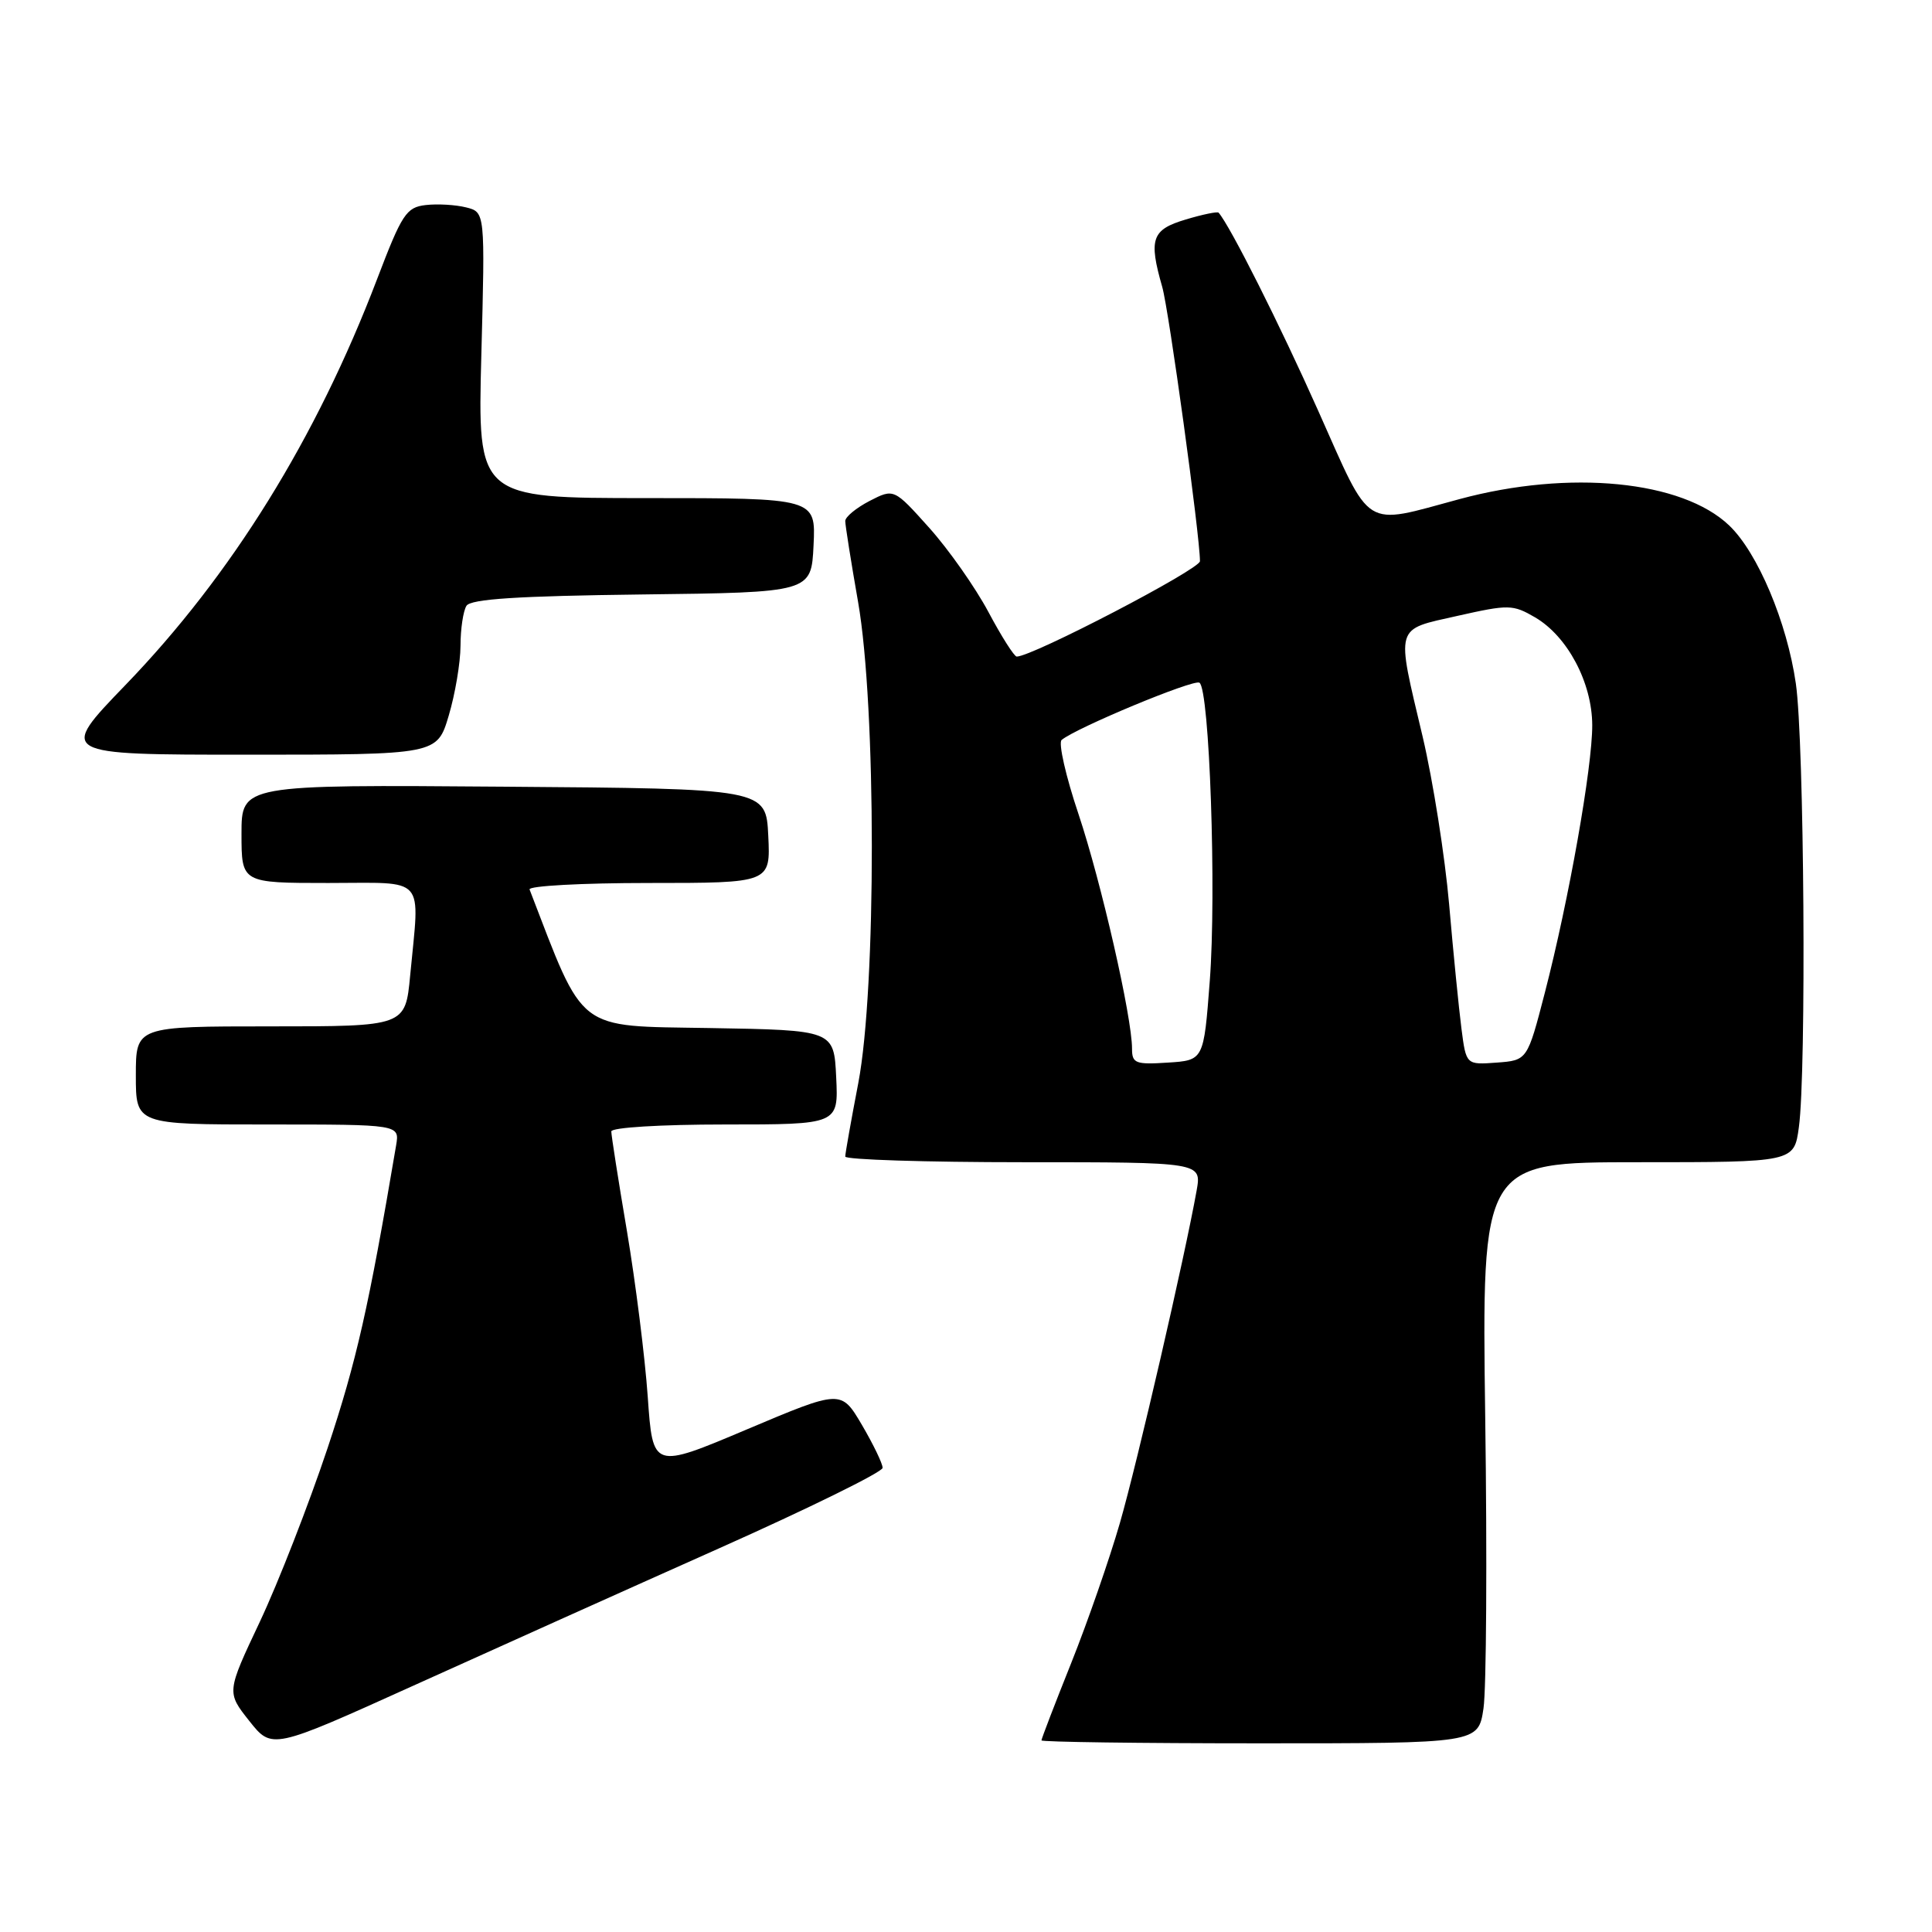 <?xml version="1.0" encoding="UTF-8" standalone="no"?>
<!DOCTYPE svg PUBLIC "-//W3C//DTD SVG 1.1//EN" "http://www.w3.org/Graphics/SVG/1.1/DTD/svg11.dtd" >
<svg xmlns="http://www.w3.org/2000/svg" xmlns:xlink="http://www.w3.org/1999/xlink" version="1.1" viewBox="0 0 256 256">
 <g >
 <path fill="currentColor"
d=" M 95.22 205.19 C 107.17 199.86 116.95 195.05 116.95 194.50 C 116.96 193.95 115.72 191.39 114.21 188.81 C 111.45 184.13 111.45 184.13 98.97 189.40 C 86.50 194.67 86.50 194.67 85.83 185.08 C 85.46 179.81 84.22 169.95 83.08 163.17 C 81.93 156.39 81.00 150.43 81.00 149.92 C 81.00 149.40 87.53 149.00 96.05 149.00 C 111.10 149.00 111.10 149.00 110.80 142.75 C 110.50 136.50 110.50 136.50 94.00 136.22 C 76.19 135.92 77.53 136.96 70.17 117.86 C 69.98 117.39 77.09 117.00 85.96 117.00 C 102.10 117.00 102.10 117.00 101.80 110.75 C 101.50 104.50 101.50 104.50 66.75 104.24 C 32.00 103.97 32.00 103.97 32.00 110.49 C 32.00 117.00 32.00 117.00 43.50 117.00 C 56.65 117.00 55.62 115.83 54.35 129.25 C 53.71 136.00 53.71 136.00 35.86 136.00 C 18.00 136.00 18.00 136.00 18.00 142.50 C 18.00 149.00 18.00 149.00 35.47 149.00 C 52.95 149.00 52.95 149.00 52.49 151.75 C 48.85 173.26 47.25 180.33 43.40 191.90 C 40.90 199.38 36.87 209.71 34.44 214.87 C 30.02 224.23 30.02 224.23 33.03 228.03 C 36.04 231.83 36.04 231.83 54.77 223.36 C 65.07 218.70 83.27 210.52 95.22 205.19 Z  M 196.57 226.37 C 196.95 223.82 197.06 206.50 196.80 187.87 C 196.34 154.00 196.34 154.00 217.03 154.00 C 237.73 154.00 237.73 154.00 238.36 149.36 C 239.37 142.04 239.07 98.23 237.96 90.58 C 236.79 82.45 232.91 73.25 229.14 69.64 C 222.91 63.67 207.99 62.20 193.41 66.13 C 180.46 69.62 181.83 70.47 174.67 54.43 C 169.60 43.05 162.99 29.91 161.47 28.18 C 161.32 28.01 159.35 28.41 157.10 29.09 C 152.61 30.43 152.18 31.66 154.00 38.01 C 154.89 41.11 159.00 70.98 159.00 74.36 C 159.00 75.43 136.79 87.00 134.72 87.00 C 134.39 87.00 132.70 84.34 130.97 81.09 C 129.23 77.83 125.71 72.82 123.13 69.94 C 118.45 64.72 118.45 64.72 115.22 66.38 C 113.45 67.30 112.00 68.49 112.00 69.04 C 112.00 69.58 112.76 74.40 113.70 79.76 C 116.12 93.62 116.13 130.92 113.73 143.50 C 112.78 148.45 112.00 152.84 112.00 153.25 C 112.00 153.66 122.63 154.00 135.61 154.00 C 159.22 154.00 159.22 154.00 158.56 157.75 C 156.99 166.54 150.70 193.81 148.39 201.81 C 147.01 206.59 144.11 214.93 141.94 220.36 C 139.77 225.78 138.00 230.39 138.00 230.61 C 138.00 230.82 151.02 231.00 166.94 231.00 C 195.88 231.00 195.88 231.00 196.57 226.37 Z  M 59.46 94.82 C 60.31 91.97 61.01 87.81 61.02 85.57 C 61.02 83.33 61.38 80.95 61.81 80.27 C 62.38 79.37 68.62 78.97 85.05 78.77 C 107.50 78.50 107.50 78.50 107.80 72.25 C 108.10 66.00 108.10 66.00 85.69 66.00 C 63.28 66.00 63.28 66.00 63.78 47.05 C 64.28 28.11 64.28 28.11 61.76 27.48 C 60.37 27.13 57.97 26.99 56.41 27.17 C 53.83 27.47 53.26 28.35 49.96 37.00 C 41.92 58.08 30.69 76.19 16.64 90.75 C 7.71 100.00 7.71 100.00 32.81 100.00 C 57.92 100.00 57.92 100.00 59.46 94.82 Z  M 150.00 138.96 C 150.00 134.76 145.91 116.86 142.91 107.88 C 141.22 102.86 140.22 98.44 140.67 98.05 C 142.57 96.45 158.15 89.97 158.93 90.46 C 160.27 91.28 161.20 118.29 160.30 130.00 C 159.50 140.50 159.50 140.50 154.75 140.80 C 150.46 141.08 150.00 140.90 150.00 138.96 Z  M 193.65 136.30 C 193.31 133.66 192.57 126.26 192.02 119.86 C 191.46 113.46 189.88 103.45 188.51 97.62 C 184.97 82.67 184.73 83.50 193.15 81.60 C 199.91 80.08 200.46 80.09 203.40 81.80 C 207.70 84.31 210.96 90.45 210.98 96.08 C 211.00 101.62 207.89 119.20 204.71 131.50 C 202.38 140.50 202.38 140.50 198.33 140.80 C 194.27 141.10 194.27 141.10 193.65 136.30 Z "/>
</g>
</svg>
